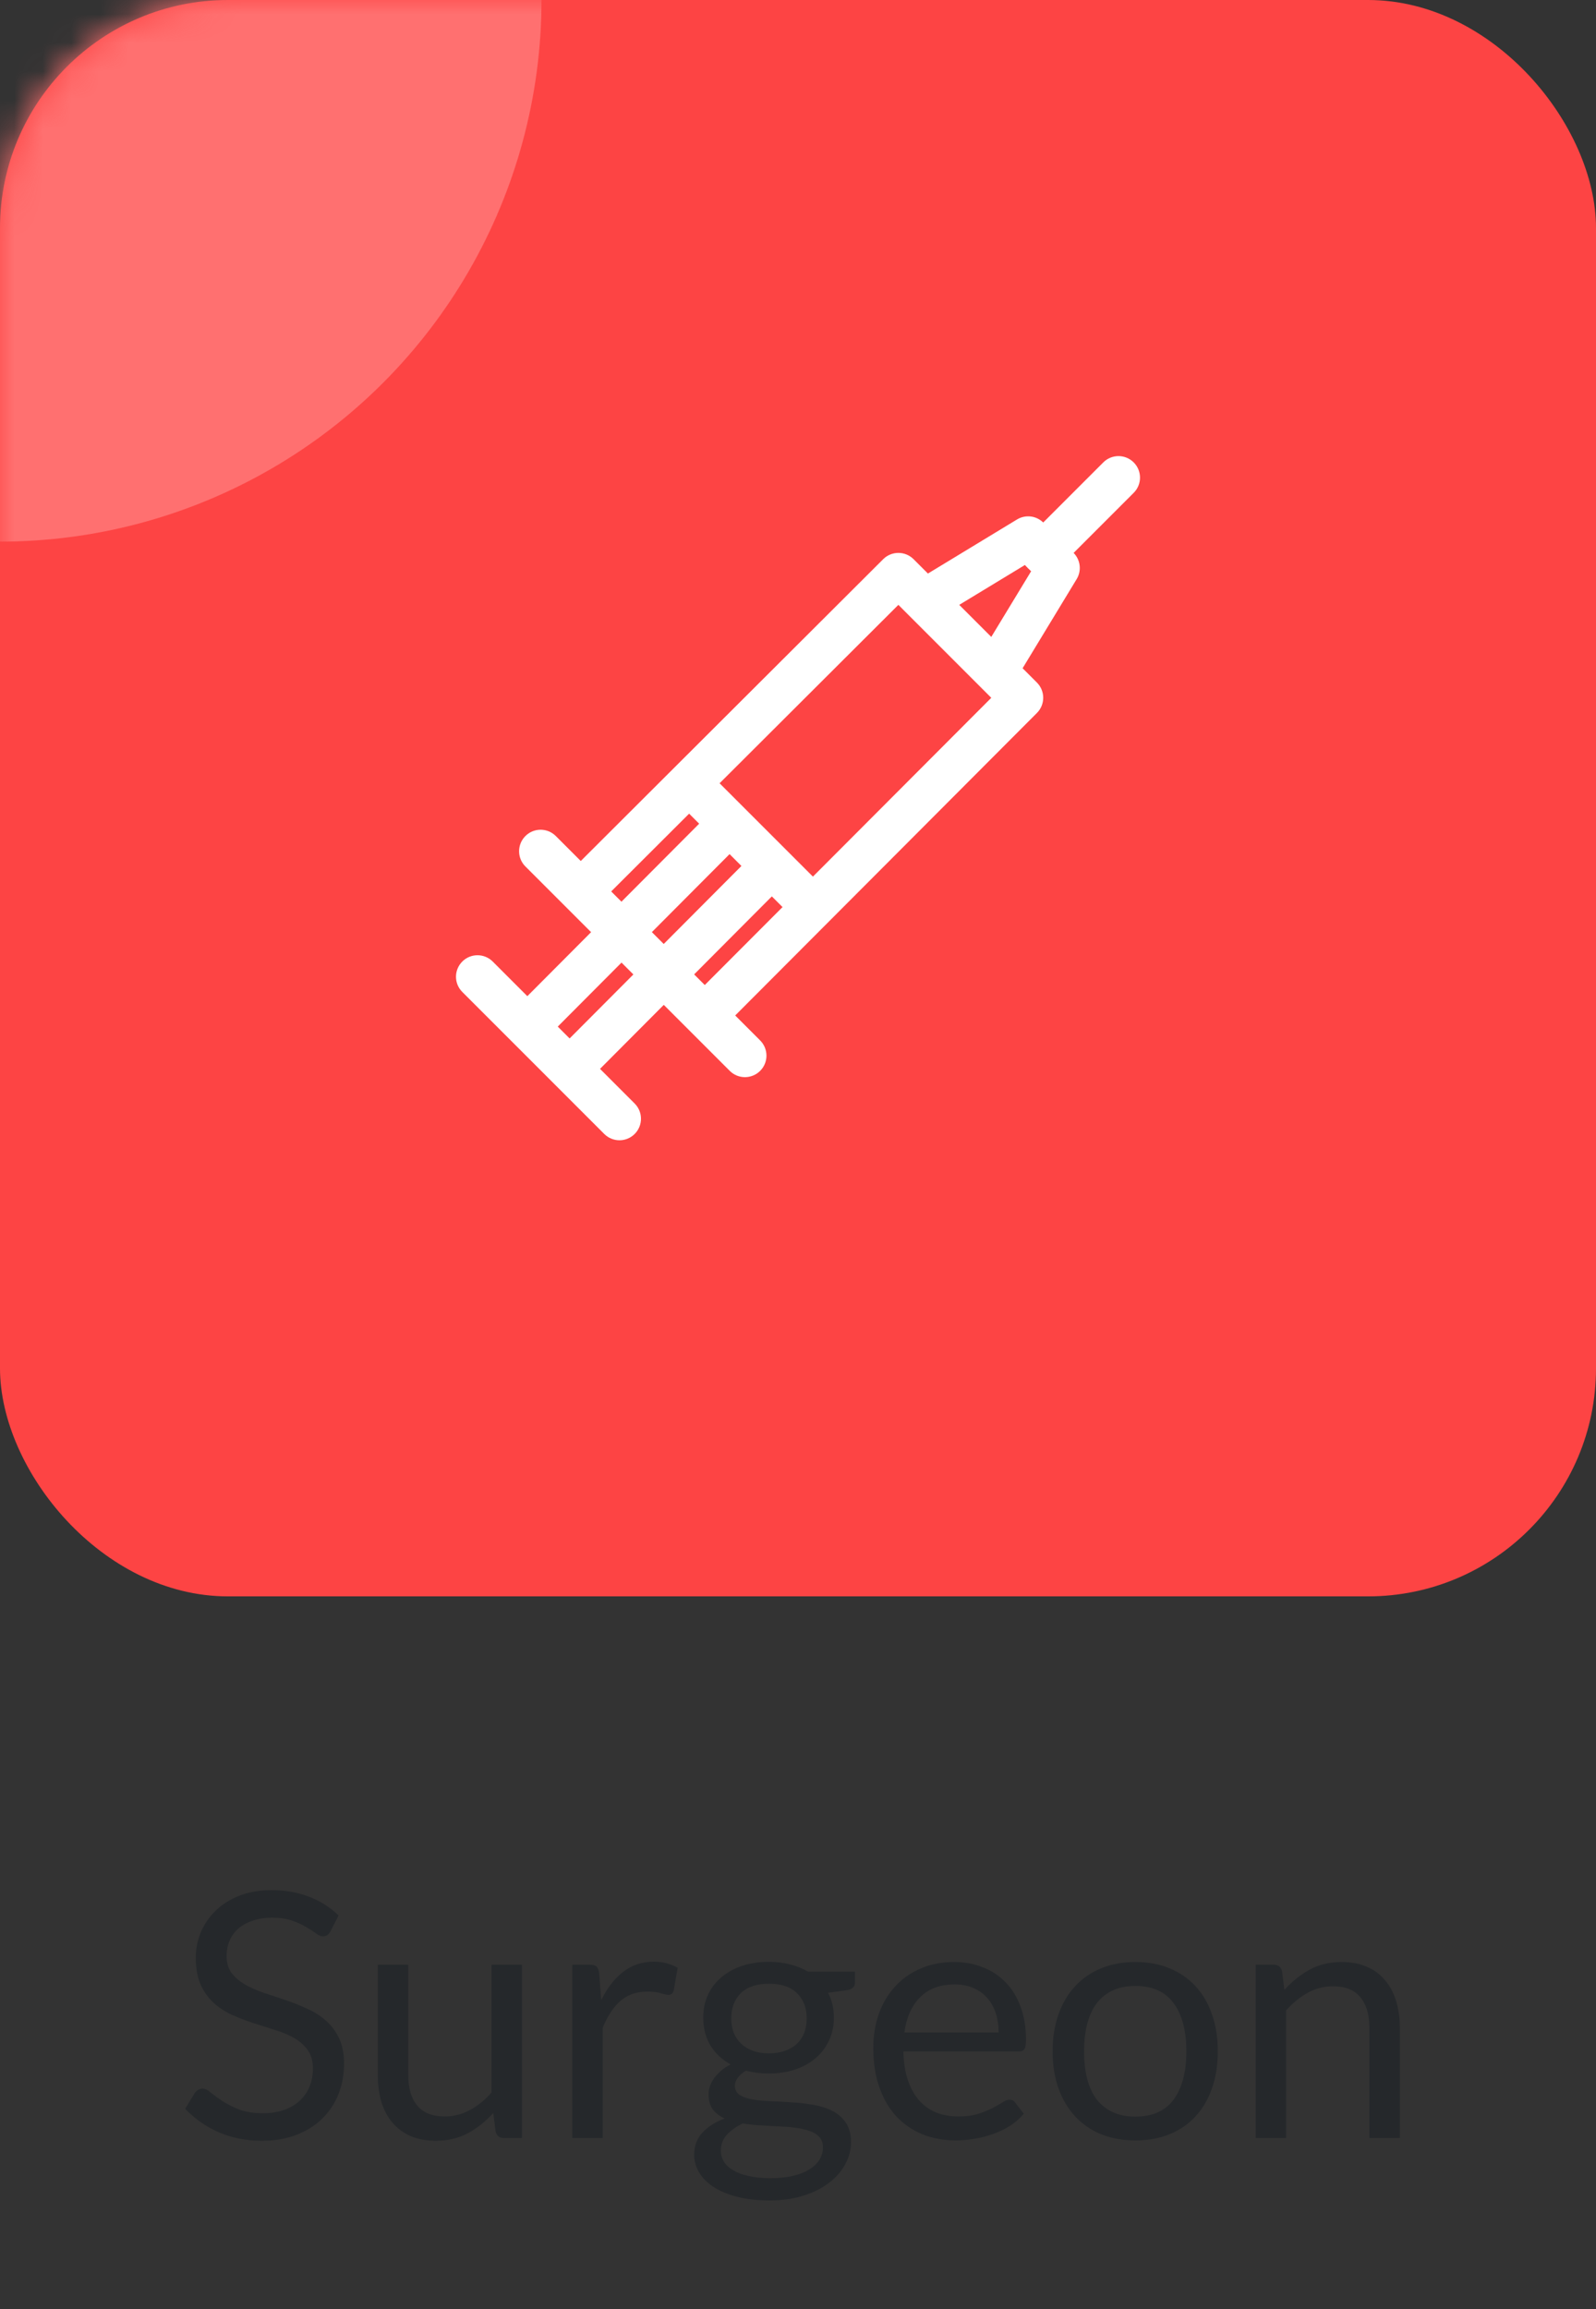 <svg width="56" height="81" viewBox="0 0 56 81" fill="none" xmlns="http://www.w3.org/2000/svg">
<rect x="0" y="0" width="56" height="81" fill="#333333" stroke="none"/>
<rect width="56" height="56" rx="8" fill="#FD4444"/>
<path d="M11.598 67.746C11.562 67.806 11.524 67.852 11.483 67.884C11.444 67.912 11.392 67.926 11.328 67.926C11.259 67.926 11.18 67.892 11.088 67.824C10.999 67.756 10.886 67.682 10.745 67.602C10.61 67.518 10.444 67.442 10.248 67.374C10.056 67.306 9.822 67.272 9.546 67.272C9.286 67.272 9.056 67.308 8.856 67.38C8.656 67.448 8.488 67.542 8.352 67.662C8.22 67.782 8.12 67.924 8.052 68.088C7.984 68.248 7.95 68.422 7.95 68.61C7.95 68.85 8.008 69.05 8.124 69.21C8.244 69.366 8.4 69.5 8.592 69.612C8.788 69.724 9.008 69.822 9.252 69.906C9.5 69.986 9.752 70.07 10.008 70.158C10.268 70.246 10.52 70.346 10.764 70.458C11.011 70.566 11.232 70.704 11.424 70.872C11.62 71.04 11.775 71.246 11.892 71.49C12.011 71.734 12.072 72.034 12.072 72.39C12.072 72.766 12.008 73.12 11.88 73.452C11.752 73.78 11.563 74.066 11.316 74.31C11.072 74.554 10.77 74.746 10.409 74.886C10.053 75.026 9.648 75.096 9.192 75.096C8.636 75.096 8.128 74.996 7.668 74.796C7.212 74.592 6.822 74.318 6.498 73.974L6.834 73.422C6.866 73.378 6.904 73.342 6.948 73.314C6.996 73.282 7.048 73.266 7.104 73.266C7.188 73.266 7.284 73.312 7.392 73.404C7.5 73.492 7.634 73.59 7.794 73.698C7.958 73.806 8.154 73.906 8.382 73.998C8.614 74.086 8.896 74.13 9.228 74.13C9.504 74.13 9.75 74.092 9.966 74.016C10.181 73.94 10.364 73.834 10.511 73.698C10.664 73.558 10.78 73.392 10.86 73.2C10.94 73.008 10.979 72.794 10.979 72.558C10.979 72.298 10.919 72.086 10.8 71.922C10.684 71.754 10.53 71.614 10.338 71.502C10.146 71.39 9.926 71.296 9.678 71.22C9.434 71.14 9.182 71.06 8.922 70.98C8.666 70.896 8.414 70.8 8.166 70.692C7.922 70.584 7.704 70.444 7.512 70.272C7.32 70.1 7.164 69.886 7.044 69.63C6.928 69.37 6.87 69.05 6.87 68.67C6.87 68.366 6.928 68.072 7.044 67.788C7.164 67.504 7.336 67.252 7.56 67.032C7.784 66.812 8.06 66.636 8.388 66.504C8.72 66.372 9.1 66.306 9.528 66.306C10.008 66.306 10.445 66.382 10.841 66.534C11.238 66.686 11.584 66.906 11.88 67.194L11.598 67.746ZM14.325 68.922V72.798C14.325 73.258 14.431 73.614 14.643 73.866C14.855 74.118 15.175 74.244 15.603 74.244C15.915 74.244 16.209 74.17 16.485 74.022C16.761 73.874 17.015 73.668 17.247 73.404V68.922H18.315V75H17.679C17.527 75 17.431 74.926 17.391 74.778L17.307 74.124C17.043 74.416 16.747 74.652 16.419 74.832C16.091 75.008 15.715 75.096 15.291 75.096C14.959 75.096 14.665 75.042 14.409 74.934C14.157 74.822 13.945 74.666 13.773 74.466C13.601 74.266 13.471 74.024 13.383 73.74C13.299 73.456 13.257 73.142 13.257 72.798V68.922H14.325ZM20.081 75V68.922H20.693C20.809 68.922 20.889 68.944 20.933 68.988C20.977 69.032 21.007 69.108 21.023 69.216L21.095 70.164C21.303 69.74 21.559 69.41 21.863 69.174C22.171 68.934 22.531 68.814 22.943 68.814C23.111 68.814 23.263 68.834 23.399 68.874C23.535 68.91 23.661 68.962 23.777 69.03L23.639 69.828C23.611 69.928 23.549 69.978 23.453 69.978C23.397 69.978 23.311 69.96 23.195 69.924C23.079 69.884 22.917 69.864 22.709 69.864C22.337 69.864 22.025 69.972 21.773 70.188C21.525 70.404 21.317 70.718 21.149 71.13V75H20.081ZM26.979 68.82C27.243 68.82 27.489 68.85 27.717 68.91C27.949 68.966 28.159 69.05 28.347 69.162H29.997V69.558C29.997 69.69 29.913 69.774 29.745 69.81L29.055 69.906C29.191 70.166 29.259 70.456 29.259 70.776C29.259 71.072 29.201 71.342 29.085 71.586C28.973 71.826 28.815 72.032 28.611 72.204C28.411 72.376 28.171 72.508 27.891 72.6C27.615 72.692 27.311 72.738 26.979 72.738C26.695 72.738 26.427 72.704 26.175 72.636C26.047 72.716 25.949 72.802 25.881 72.894C25.817 72.986 25.785 73.076 25.785 73.164C25.785 73.308 25.843 73.418 25.959 73.494C26.075 73.566 26.229 73.618 26.421 73.65C26.613 73.682 26.831 73.702 27.075 73.71C27.319 73.718 27.567 73.732 27.819 73.752C28.075 73.768 28.325 73.798 28.569 73.842C28.813 73.886 29.031 73.958 29.223 74.058C29.415 74.158 29.569 74.296 29.685 74.472C29.801 74.648 29.859 74.876 29.859 75.156C29.859 75.416 29.793 75.668 29.661 75.912C29.533 76.156 29.347 76.372 29.103 76.56C28.859 76.752 28.561 76.904 28.209 77.016C27.857 77.132 27.459 77.19 27.015 77.19C26.571 77.19 26.181 77.146 25.845 77.058C25.513 76.97 25.237 76.852 25.017 76.704C24.797 76.556 24.631 76.384 24.519 76.188C24.411 75.996 24.357 75.794 24.357 75.582C24.357 75.282 24.451 75.028 24.639 74.82C24.831 74.608 25.093 74.44 25.425 74.316C25.253 74.236 25.115 74.13 25.011 73.998C24.911 73.862 24.861 73.682 24.861 73.458C24.861 73.37 24.877 73.28 24.909 73.188C24.941 73.092 24.989 72.998 25.053 72.906C25.121 72.814 25.203 72.726 25.299 72.642C25.395 72.558 25.507 72.484 25.635 72.42C25.335 72.252 25.099 72.03 24.927 71.754C24.759 71.474 24.675 71.148 24.675 70.776C24.675 70.48 24.731 70.212 24.843 69.972C24.959 69.728 25.119 69.522 25.323 69.354C25.527 69.182 25.769 69.05 26.049 68.958C26.333 68.866 26.643 68.82 26.979 68.82ZM28.875 75.33C28.875 75.178 28.833 75.056 28.749 74.964C28.665 74.872 28.551 74.802 28.407 74.754C28.263 74.702 28.097 74.664 27.909 74.64C27.721 74.616 27.523 74.6 27.315 74.592C27.107 74.58 26.895 74.568 26.679 74.556C26.463 74.544 26.257 74.522 26.061 74.49C25.833 74.598 25.647 74.73 25.503 74.886C25.363 75.042 25.293 75.228 25.293 75.444C25.293 75.58 25.327 75.706 25.395 75.822C25.467 75.942 25.575 76.044 25.719 76.128C25.863 76.216 26.043 76.284 26.259 76.332C26.479 76.384 26.737 76.41 27.033 76.41C27.321 76.41 27.579 76.384 27.807 76.332C28.035 76.28 28.227 76.206 28.383 76.11C28.543 76.014 28.665 75.9 28.749 75.768C28.833 75.636 28.875 75.49 28.875 75.33ZM26.979 72.03C27.195 72.03 27.385 72 27.549 71.94C27.717 71.88 27.857 71.796 27.969 71.688C28.081 71.58 28.165 71.452 28.221 71.304C28.277 71.152 28.305 70.986 28.305 70.806C28.305 70.434 28.191 70.138 27.963 69.918C27.739 69.698 27.411 69.588 26.979 69.588C26.551 69.588 26.223 69.698 25.995 69.918C25.771 70.138 25.659 70.434 25.659 70.806C25.659 70.986 25.687 71.152 25.743 71.304C25.803 71.452 25.889 71.58 26.001 71.688C26.113 71.796 26.251 71.88 26.415 71.94C26.579 72 26.767 72.03 26.979 72.03ZM33.48 68.826C33.843 68.826 34.179 68.888 34.487 69.012C34.795 69.132 35.062 69.308 35.285 69.54C35.51 69.768 35.684 70.052 35.807 70.392C35.935 70.728 35.999 71.112 35.999 71.544C35.999 71.712 35.981 71.824 35.946 71.88C35.91 71.936 35.842 71.964 35.742 71.964H31.698C31.706 72.348 31.758 72.682 31.854 72.966C31.95 73.25 32.081 73.488 32.249 73.68C32.417 73.868 32.617 74.01 32.849 74.106C33.081 74.198 33.342 74.244 33.63 74.244C33.898 74.244 34.127 74.214 34.319 74.154C34.516 74.09 34.684 74.022 34.824 73.95C34.964 73.878 35.08 73.812 35.172 73.752C35.267 73.688 35.349 73.656 35.417 73.656C35.505 73.656 35.574 73.69 35.621 73.758L35.922 74.148C35.789 74.308 35.632 74.448 35.447 74.568C35.264 74.684 35.066 74.78 34.853 74.856C34.645 74.932 34.429 74.988 34.206 75.024C33.981 75.064 33.76 75.084 33.539 75.084C33.12 75.084 32.731 75.014 32.376 74.874C32.023 74.73 31.718 74.522 31.457 74.25C31.201 73.974 31.002 73.634 30.858 73.23C30.713 72.826 30.642 72.362 30.642 71.838C30.642 71.414 30.706 71.018 30.834 70.65C30.965 70.282 31.154 69.964 31.398 69.696C31.642 69.424 31.939 69.212 32.291 69.06C32.644 68.904 33.039 68.826 33.48 68.826ZM33.504 69.612C32.987 69.612 32.581 69.762 32.285 70.062C31.989 70.358 31.805 70.77 31.733 71.298H35.039C35.039 71.05 35.005 70.824 34.938 70.62C34.87 70.412 34.77 70.234 34.638 70.086C34.505 69.934 34.343 69.818 34.151 69.738C33.964 69.654 33.748 69.612 33.504 69.612ZM39.839 68.826C40.282 68.826 40.682 68.9 41.038 69.048C41.398 69.196 41.703 69.406 41.95 69.678C42.203 69.95 42.395 70.28 42.526 70.668C42.663 71.052 42.73 71.482 42.73 71.958C42.73 72.438 42.663 72.87 42.526 73.254C42.395 73.638 42.203 73.966 41.95 74.238C41.703 74.51 41.398 74.72 41.038 74.868C40.682 75.012 40.282 75.084 39.839 75.084C39.395 75.084 38.992 75.012 38.633 74.868C38.276 74.72 37.972 74.51 37.721 74.238C37.468 73.966 37.275 73.638 37.139 73.254C37.002 72.87 36.934 72.438 36.934 71.958C36.934 71.482 37.002 71.052 37.139 70.668C37.275 70.28 37.468 69.95 37.721 69.678C37.972 69.406 38.276 69.196 38.633 69.048C38.992 68.9 39.395 68.826 39.839 68.826ZM39.839 74.25C40.438 74.25 40.886 74.05 41.182 73.65C41.478 73.246 41.627 72.684 41.627 71.964C41.627 71.24 41.478 70.676 41.182 70.272C40.886 69.868 40.438 69.666 39.839 69.666C39.535 69.666 39.27 69.718 39.047 69.822C38.822 69.926 38.635 70.076 38.483 70.272C38.334 70.468 38.222 70.71 38.147 70.998C38.075 71.282 38.038 71.604 38.038 71.964C38.038 72.324 38.075 72.646 38.147 72.93C38.222 73.214 38.334 73.454 38.483 73.65C38.635 73.842 38.822 73.99 39.047 74.094C39.27 74.198 39.535 74.25 39.839 74.25ZM44.059 75V68.922H44.694C44.846 68.922 44.943 68.996 44.983 69.144L45.066 69.804C45.331 69.512 45.624 69.276 45.949 69.096C46.276 68.916 46.654 68.826 47.083 68.826C47.414 68.826 47.706 68.882 47.959 68.994C48.215 69.102 48.426 69.258 48.594 69.462C48.767 69.662 48.897 69.904 48.984 70.188C49.072 70.472 49.117 70.786 49.117 71.13V75H48.048V71.13C48.048 70.67 47.943 70.314 47.73 70.062C47.523 69.806 47.203 69.678 46.77 69.678C46.455 69.678 46.158 69.754 45.883 69.906C45.611 70.058 45.358 70.264 45.127 70.524V75H44.059Z" fill="#25282B"/>
<g clip-path="url(#clip0_10_1478)">
<path d="M36.383 23.944L32.056 19.617C31.761 19.322 31.284 19.322 30.989 19.616L19.844 30.736L20.91 31.805L31.522 21.218L34.782 24.479L24.195 35.089L25.264 36.156L36.383 25.011C36.678 24.716 36.677 24.238 36.383 23.944Z" fill="white"/>
<path d="M37.666 19.391L36.609 18.334C36.363 18.088 35.981 18.042 35.684 18.223L32.036 20.437L32.819 21.727L35.961 19.82L36.18 20.039L34.273 23.181L35.564 23.964L37.777 20.316C37.958 20.019 37.912 19.637 37.666 19.391Z" fill="white"/>
<path d="M26.672 36.498L19.502 29.328C19.208 29.033 18.73 29.033 18.435 29.328C18.14 29.623 18.14 30.101 18.435 30.395L25.605 37.565C25.752 37.712 25.945 37.786 26.138 37.786C26.331 37.786 26.525 37.712 26.672 37.565C26.967 37.271 26.967 36.793 26.672 36.498Z" fill="white"/>
<path d="M26.484 29.907L19.44 36.977L20.509 38.042L27.553 30.972L26.484 29.907Z" fill="white"/>
<path d="M25.001 28.424L17.957 35.493L19.026 36.559L26.07 29.489L25.001 28.424Z" fill="white"/>
<path d="M22.27 38.712L17.288 33.73C16.994 33.436 16.515 33.435 16.221 33.73C15.926 34.025 15.926 34.503 16.221 34.797L21.202 39.779C21.349 39.926 21.543 40 21.736 40C21.929 40 22.122 39.926 22.269 39.779C22.564 39.484 22.564 39.007 22.27 38.712Z" fill="white"/>
<path d="M39.779 16.221C39.484 15.926 39.007 15.926 38.712 16.221L36.07 18.863C35.775 19.157 35.775 19.635 36.07 19.93C36.218 20.077 36.411 20.151 36.604 20.151C36.797 20.151 36.99 20.077 37.137 19.93L39.779 17.288C40.074 16.994 40.074 16.516 39.779 16.221Z" fill="white"/>
<path d="M24.76 26.988L23.692 28.055L27.944 32.307L29.011 31.239L24.76 26.988Z" fill="white"/>
</g>
<mask id="mask0_10_1478" style="mask-type:alpha" maskUnits="userSpaceOnUse" x="0" y="0" width="56" height="56">
<rect width="56" height="56" rx="8" fill="#4485FD"/>
</mask>
<g mask="url(#mask0_10_1478)">
<circle r="19" fill="#FF7070"/>
</g>
<defs>
<clipPath id="clip0_10_1478">
<rect width="24" height="24" fill="white" transform="translate(16 16)"/>
</clipPath>
</defs>
</svg>
